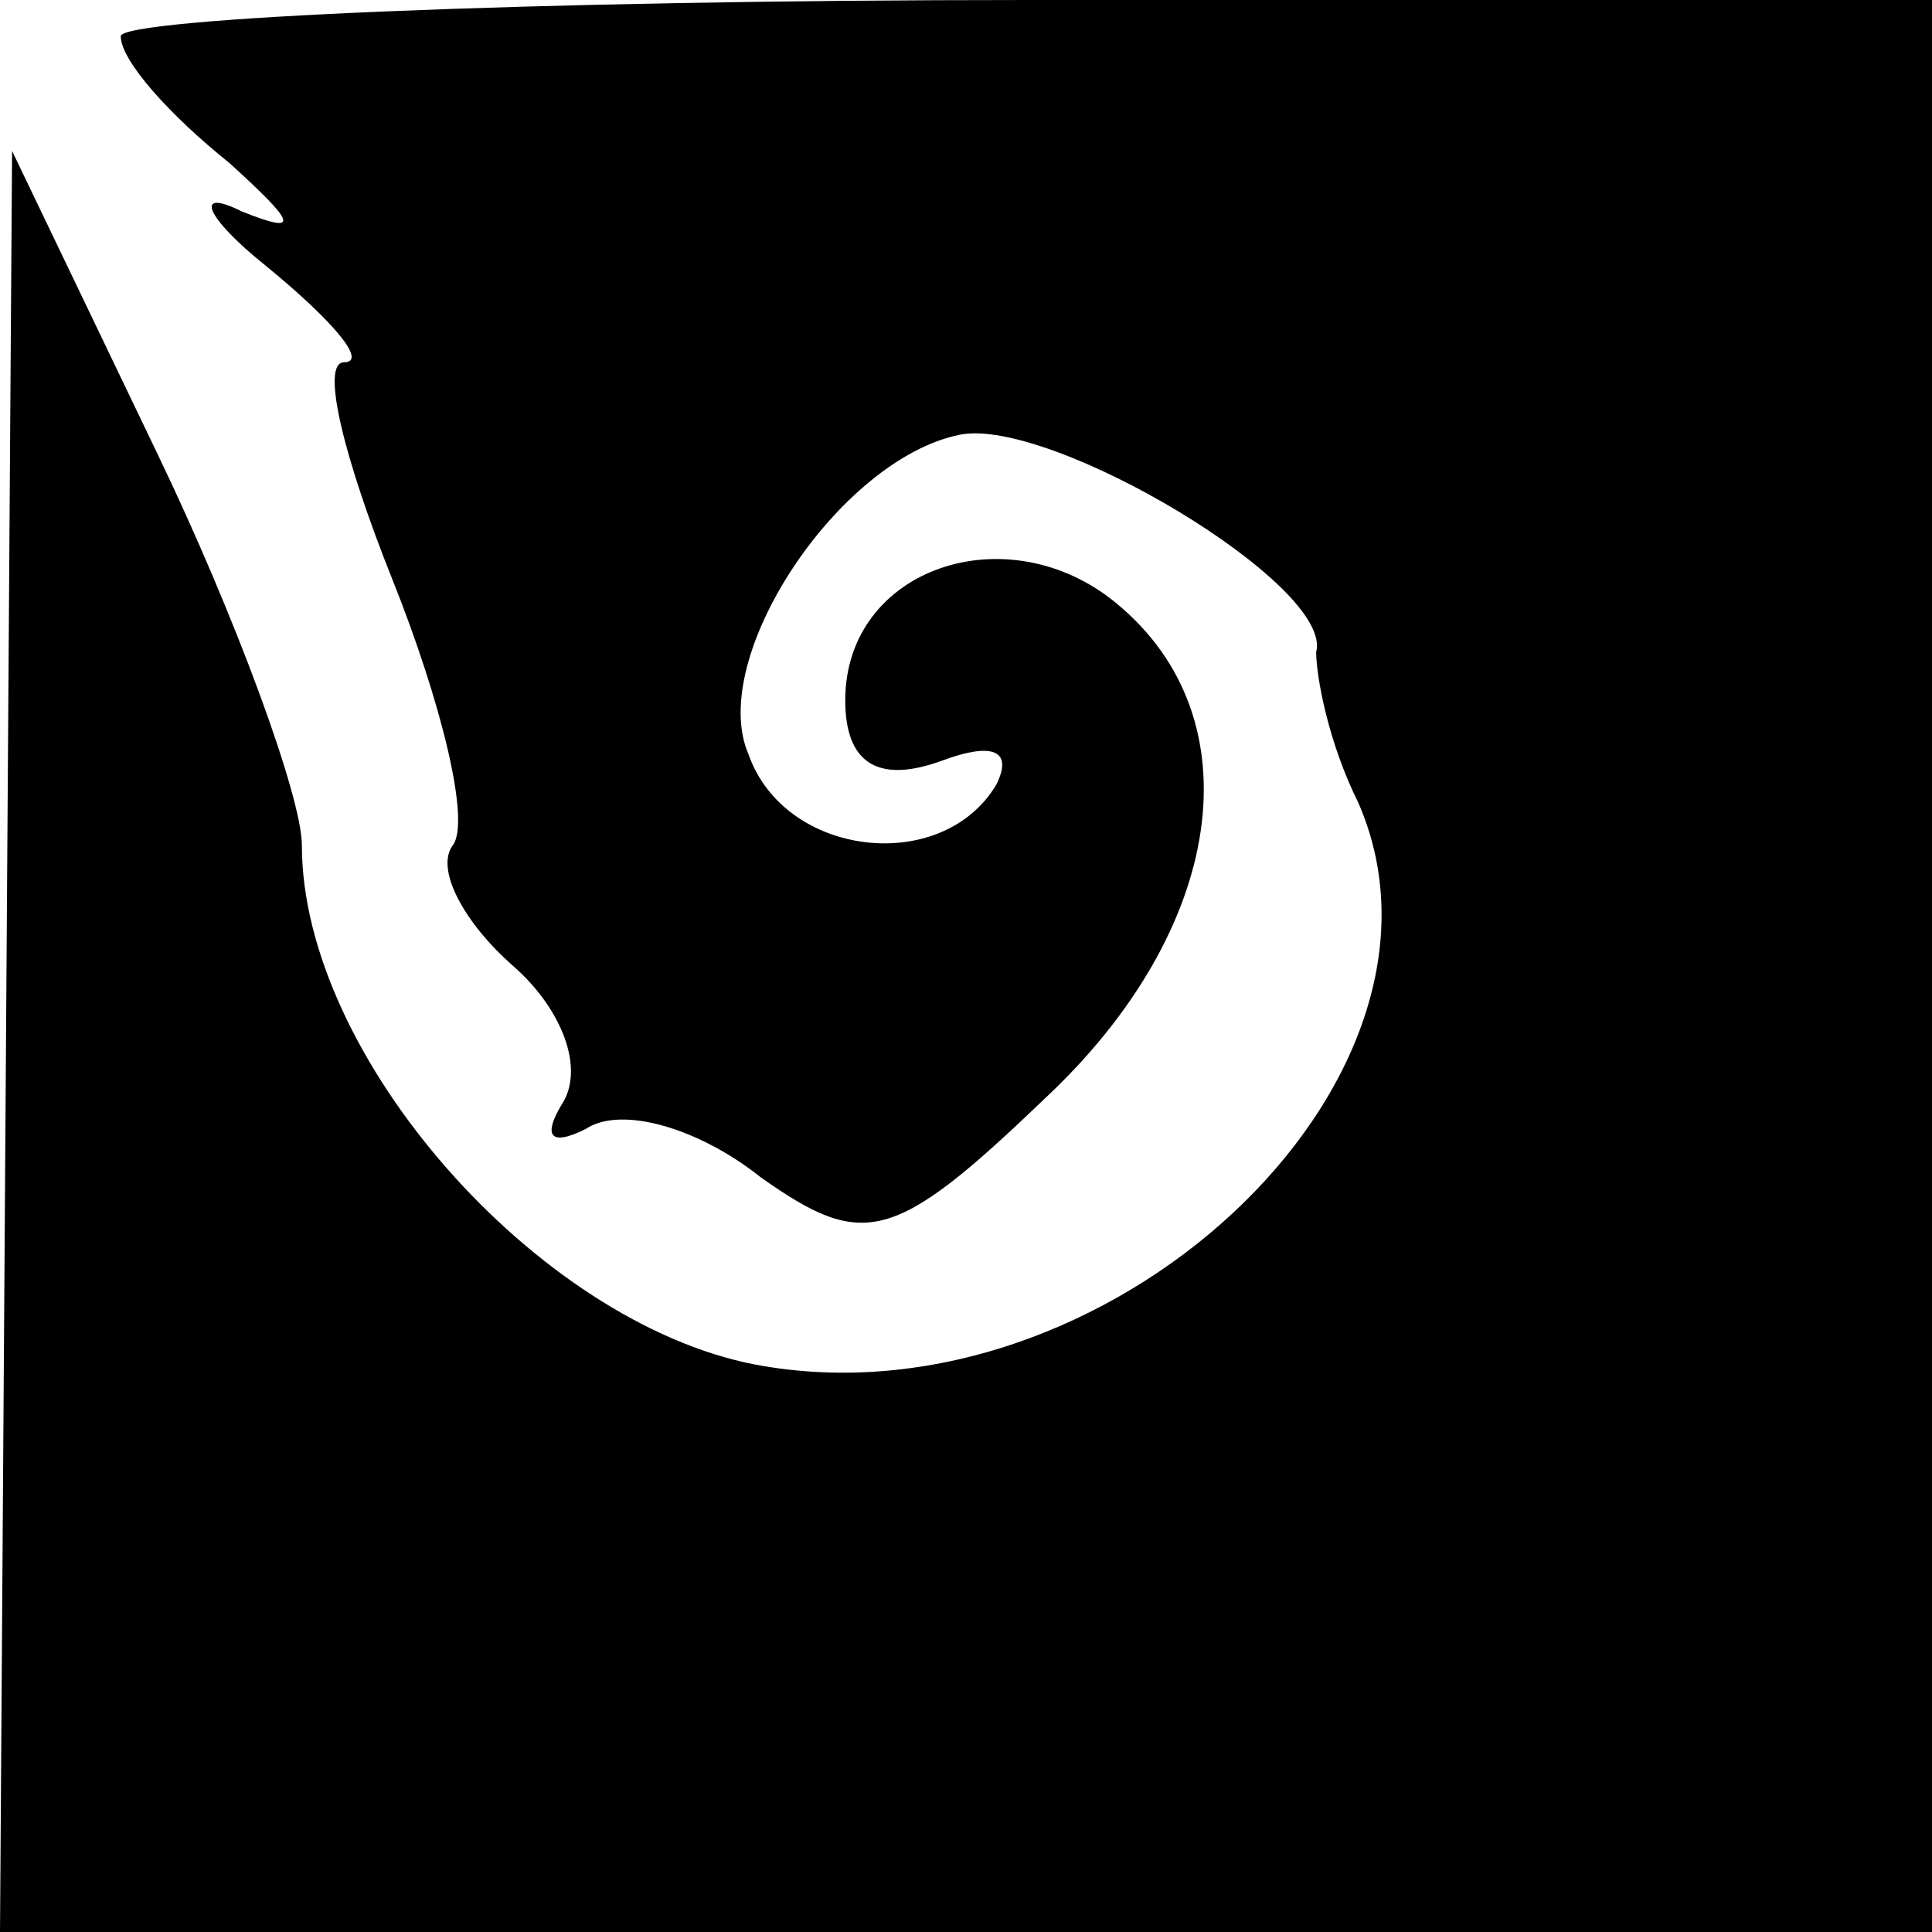<?xml version="1.0" standalone="no"?>
<!DOCTYPE svg PUBLIC "-//W3C//DTD SVG 20010904//EN"
 "http://www.w3.org/TR/2001/REC-SVG-20010904/DTD/svg10.dtd">
<svg version="1.0" xmlns="http://www.w3.org/2000/svg"
 width="32pt" height="32pt" viewBox="0 0 32 32"
 preserveAspectRatio="xMidYMid meet">
<g transform="translate(0,32) scale(0.1,-0.1)"
fill="#000000" stroke="none">
<path fill="#000000" stroke="none" d="M20 314 c0 -4 8 -13 18 -21 11 -10 12
-12 2 -8 -8 4 -6 -1 4 -9 11 -9 17 -16 13 -16 -4 0 0 -16 8 -36 8 -20 13 -40
10 -44 -3 -4 2 -13 10 -20 8 -7 12 -17 8 -23 -3 -5 -2 -7 4 -4 6 4 19 0 29 -8
17 -12 22 -11 47 13 30 28 35 63 12 82 -18 15 -45 6 -45 -16 0 -10 5 -14 16
-10 8 3 12 2 9 -4 -9 -15 -35 -12 -41 5 -7 16 15 49 35 53 15 3 62 -25 59 -36
0 -4 2 -15 7 -25 20 -46 -42 -104 -100 -93 -36 7 -75 51 -75 86 0 8 -11 38
-24 65 l-24 50 -1 -147 -1 -148 160 0 160 0 0 160 0 160 -150 0 c-82 0 -150
-3 -150 -6z"/>
</g>
</svg>
